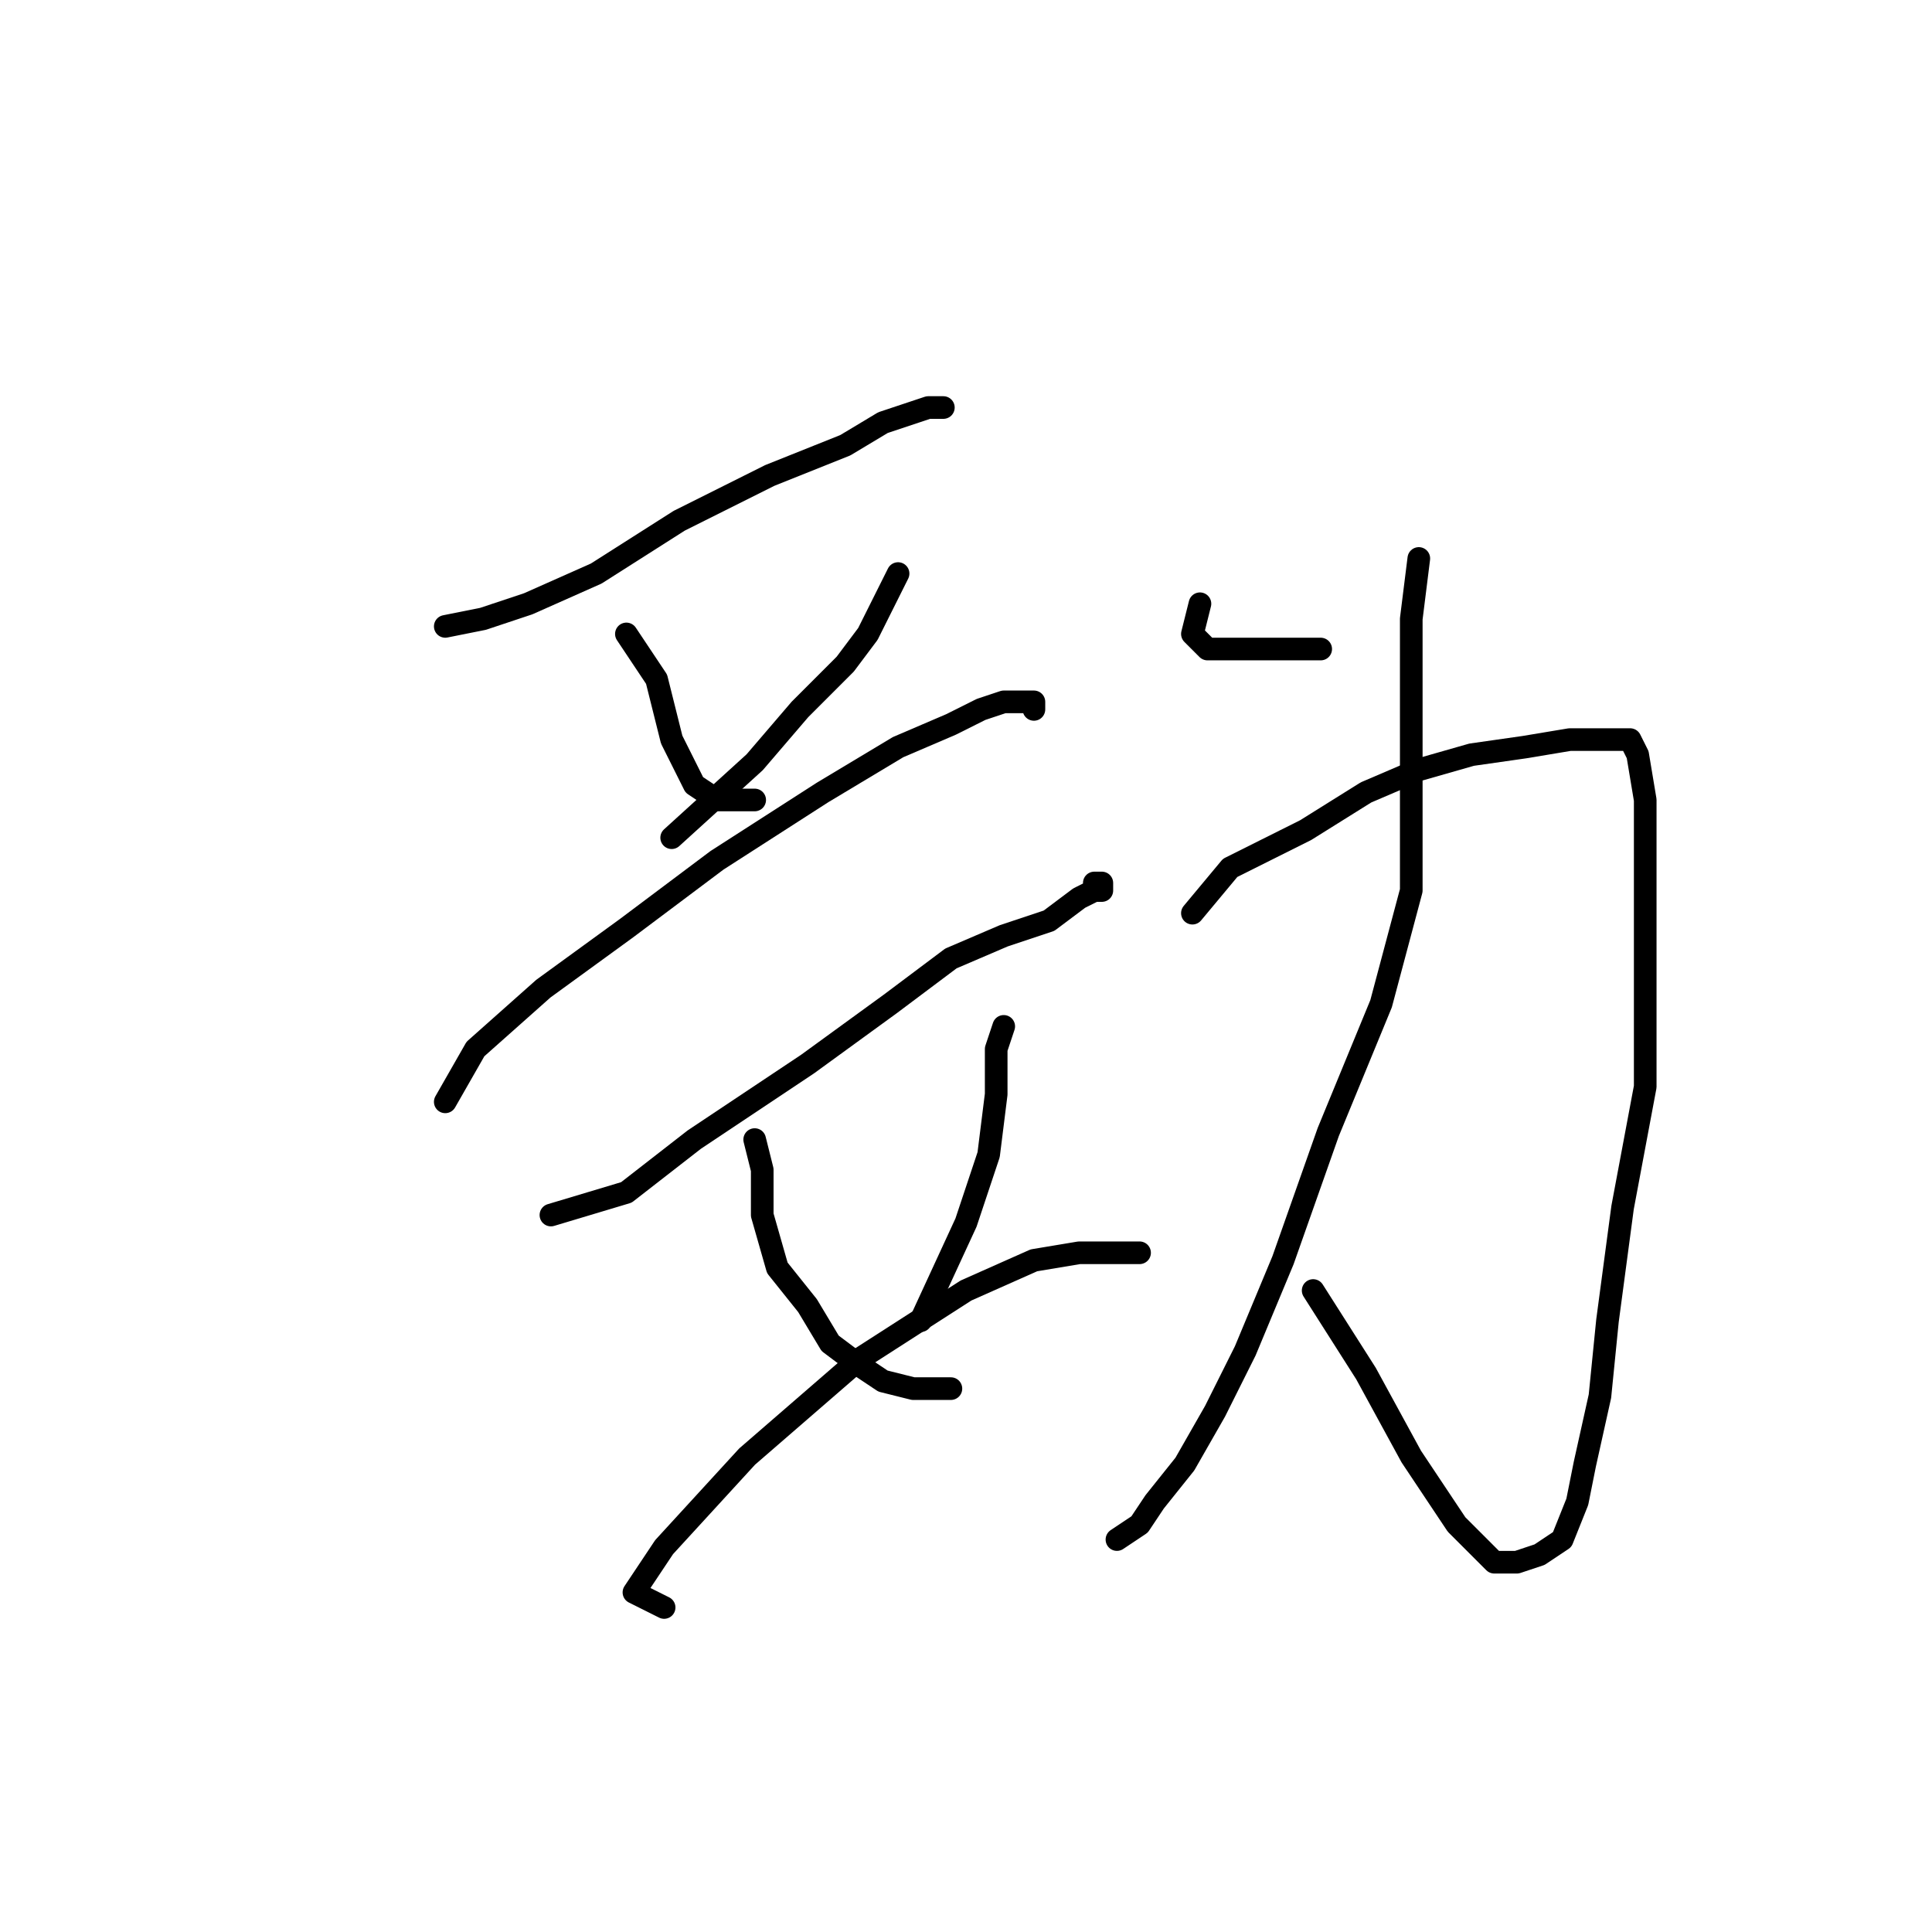 <?xml version="1.0" standalone="no"?>
    <svg width="256" height="256" xmlns="http://www.w3.org/2000/svg" version="1.1">
    <polyline stroke="black" stroke-width="3" stroke-linecap="round" fill="transparent" stroke-linejoin="round" points="59 83 64 82 70 80 79 76 90 69 102 63 112 59 117 56 120 55 123 54 124 54 125 54 125 54 " />
        <polyline stroke="black" stroke-width="3" stroke-linecap="round" fill="transparent" stroke-linejoin="round" points="83 84 87 90 88 94 89 98 91 102 92 104 95 106 100 106 100 106 " />
        <polyline stroke="black" stroke-width="3" stroke-linecap="round" fill="transparent" stroke-linejoin="round" points="119 76 115 84 112 88 106 94 100 101 89 111 89 111 " />
        <polyline stroke="black" stroke-width="3" stroke-linecap="round" fill="transparent" stroke-linejoin="round" points="59 146 63 139 72 131 83 123 95 114 109 105 119 99 126 96 130 94 133 93 135 93 137 93 137 94 137 94 " />
        <polyline stroke="black" stroke-width="3" stroke-linecap="round" fill="transparent" stroke-linejoin="round" points="73 161 83 158 92 151 107 141 118 133 126 127 133 124 139 122 143 119 145 118 146 118 146 117 145 117 145 117 " />
        <polyline stroke="black" stroke-width="3" stroke-linecap="round" fill="transparent" stroke-linejoin="round" points="100 151 101 155 101 161 103 168 107 173 110 178 114 181 117 183 121 184 126 184 126 184 " />
        <polyline stroke="black" stroke-width="3" stroke-linecap="round" fill="transparent" stroke-linejoin="round" points="133 136 132 139 132 145 131 153 128 162 122 175 122 175 " />
        <polyline stroke="black" stroke-width="3" stroke-linecap="round" fill="transparent" stroke-linejoin="round" points="88 213 84 211 88 205 99 193 114 180 128 171 137 167 143 166 147 166 149 166 150 166 151 166 151 166 " />
        <polyline stroke="black" stroke-width="3" stroke-linecap="round" fill="transparent" stroke-linejoin="round" points="158 121 163 115 173 110 181 105 188 102 195 100 202 99 208 98 212 98 216 98 217 100 218 106 218 112 218 121 218 132 218 144 215 160 213 175 212 185 210 194 209 199 207 204 204 206 201 207 198 207 193 202 187 193 181 182 174 171 174 171 " />
        <polyline stroke="black" stroke-width="3" stroke-linecap="round" fill="transparent" stroke-linejoin="round" points="188 74 187 82 187 85 187 89 187 94 187 99 187 107 187 118 183 133 176 150 170 167 165 179 161 187 157 194 153 199 151 202 148 204 148 204 " />
        <polyline stroke="black" stroke-width="3" stroke-linecap="round" fill="transparent" stroke-linejoin="round" points="159 80 158 84 160 86 164 86 175 86 175 86 " />
        </svg>